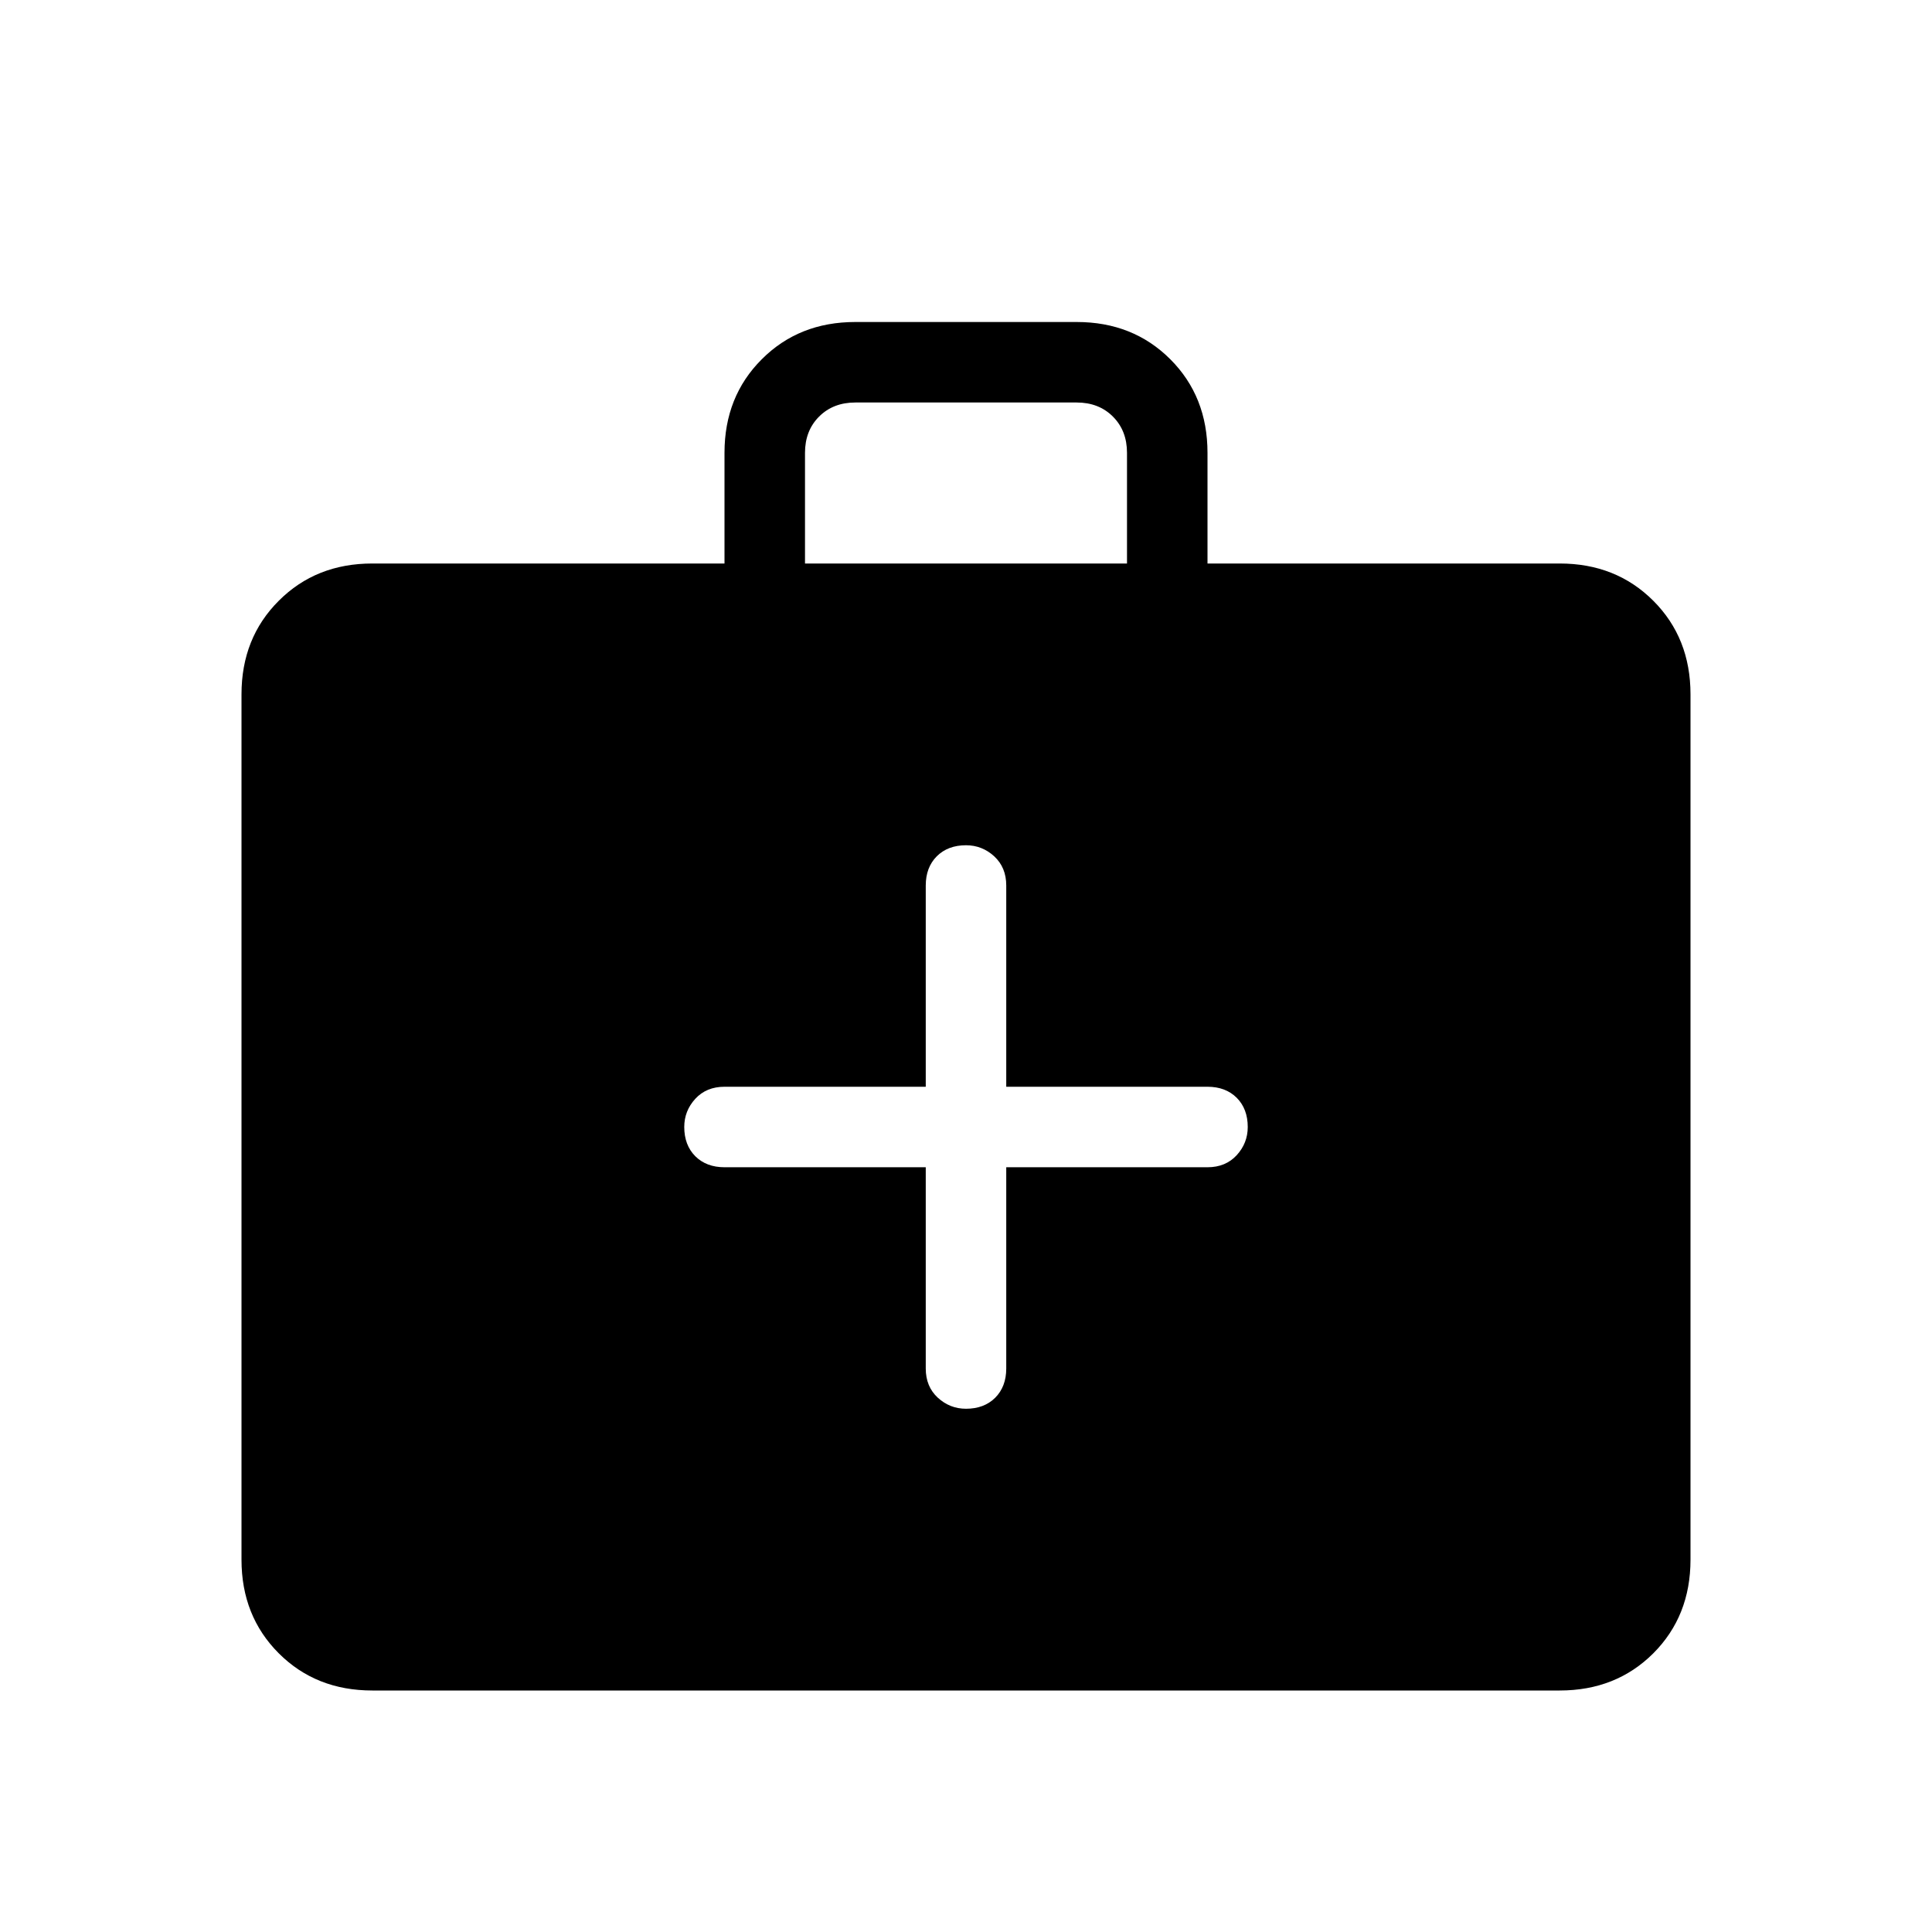 <svg xmlns="http://www.w3.org/2000/svg" height="24" width="24"><path d="M11.5 14.5V17Q11.5 17.225 11.65 17.363Q11.8 17.5 12 17.5Q12.225 17.5 12.363 17.363Q12.5 17.225 12.5 17V14.5H15Q15.225 14.5 15.363 14.35Q15.5 14.2 15.5 14Q15.5 13.775 15.363 13.637Q15.225 13.5 15 13.5H12.5V11Q12.5 10.775 12.35 10.637Q12.2 10.5 12 10.5Q11.775 10.5 11.637 10.637Q11.5 10.775 11.5 11V13.5H9Q8.775 13.5 8.637 13.65Q8.5 13.8 8.5 14Q8.5 14.225 8.637 14.363Q8.775 14.5 9 14.5ZM4.625 21Q3.925 21 3.463 20.538Q3 20.075 3 19.375V8.625Q3 7.925 3.463 7.463Q3.925 7 4.625 7H9V5.625Q9 4.925 9.463 4.463Q9.925 4 10.625 4H13.375Q14.075 4 14.538 4.463Q15 4.925 15 5.625V7H19.375Q20.075 7 20.538 7.463Q21 7.925 21 8.625V19.375Q21 20.075 20.538 20.538Q20.075 21 19.375 21ZM10 7H14V5.625Q14 5.35 13.825 5.175Q13.65 5 13.375 5H10.625Q10.35 5 10.175 5.175Q10 5.35 10 5.625Z"/></svg>
